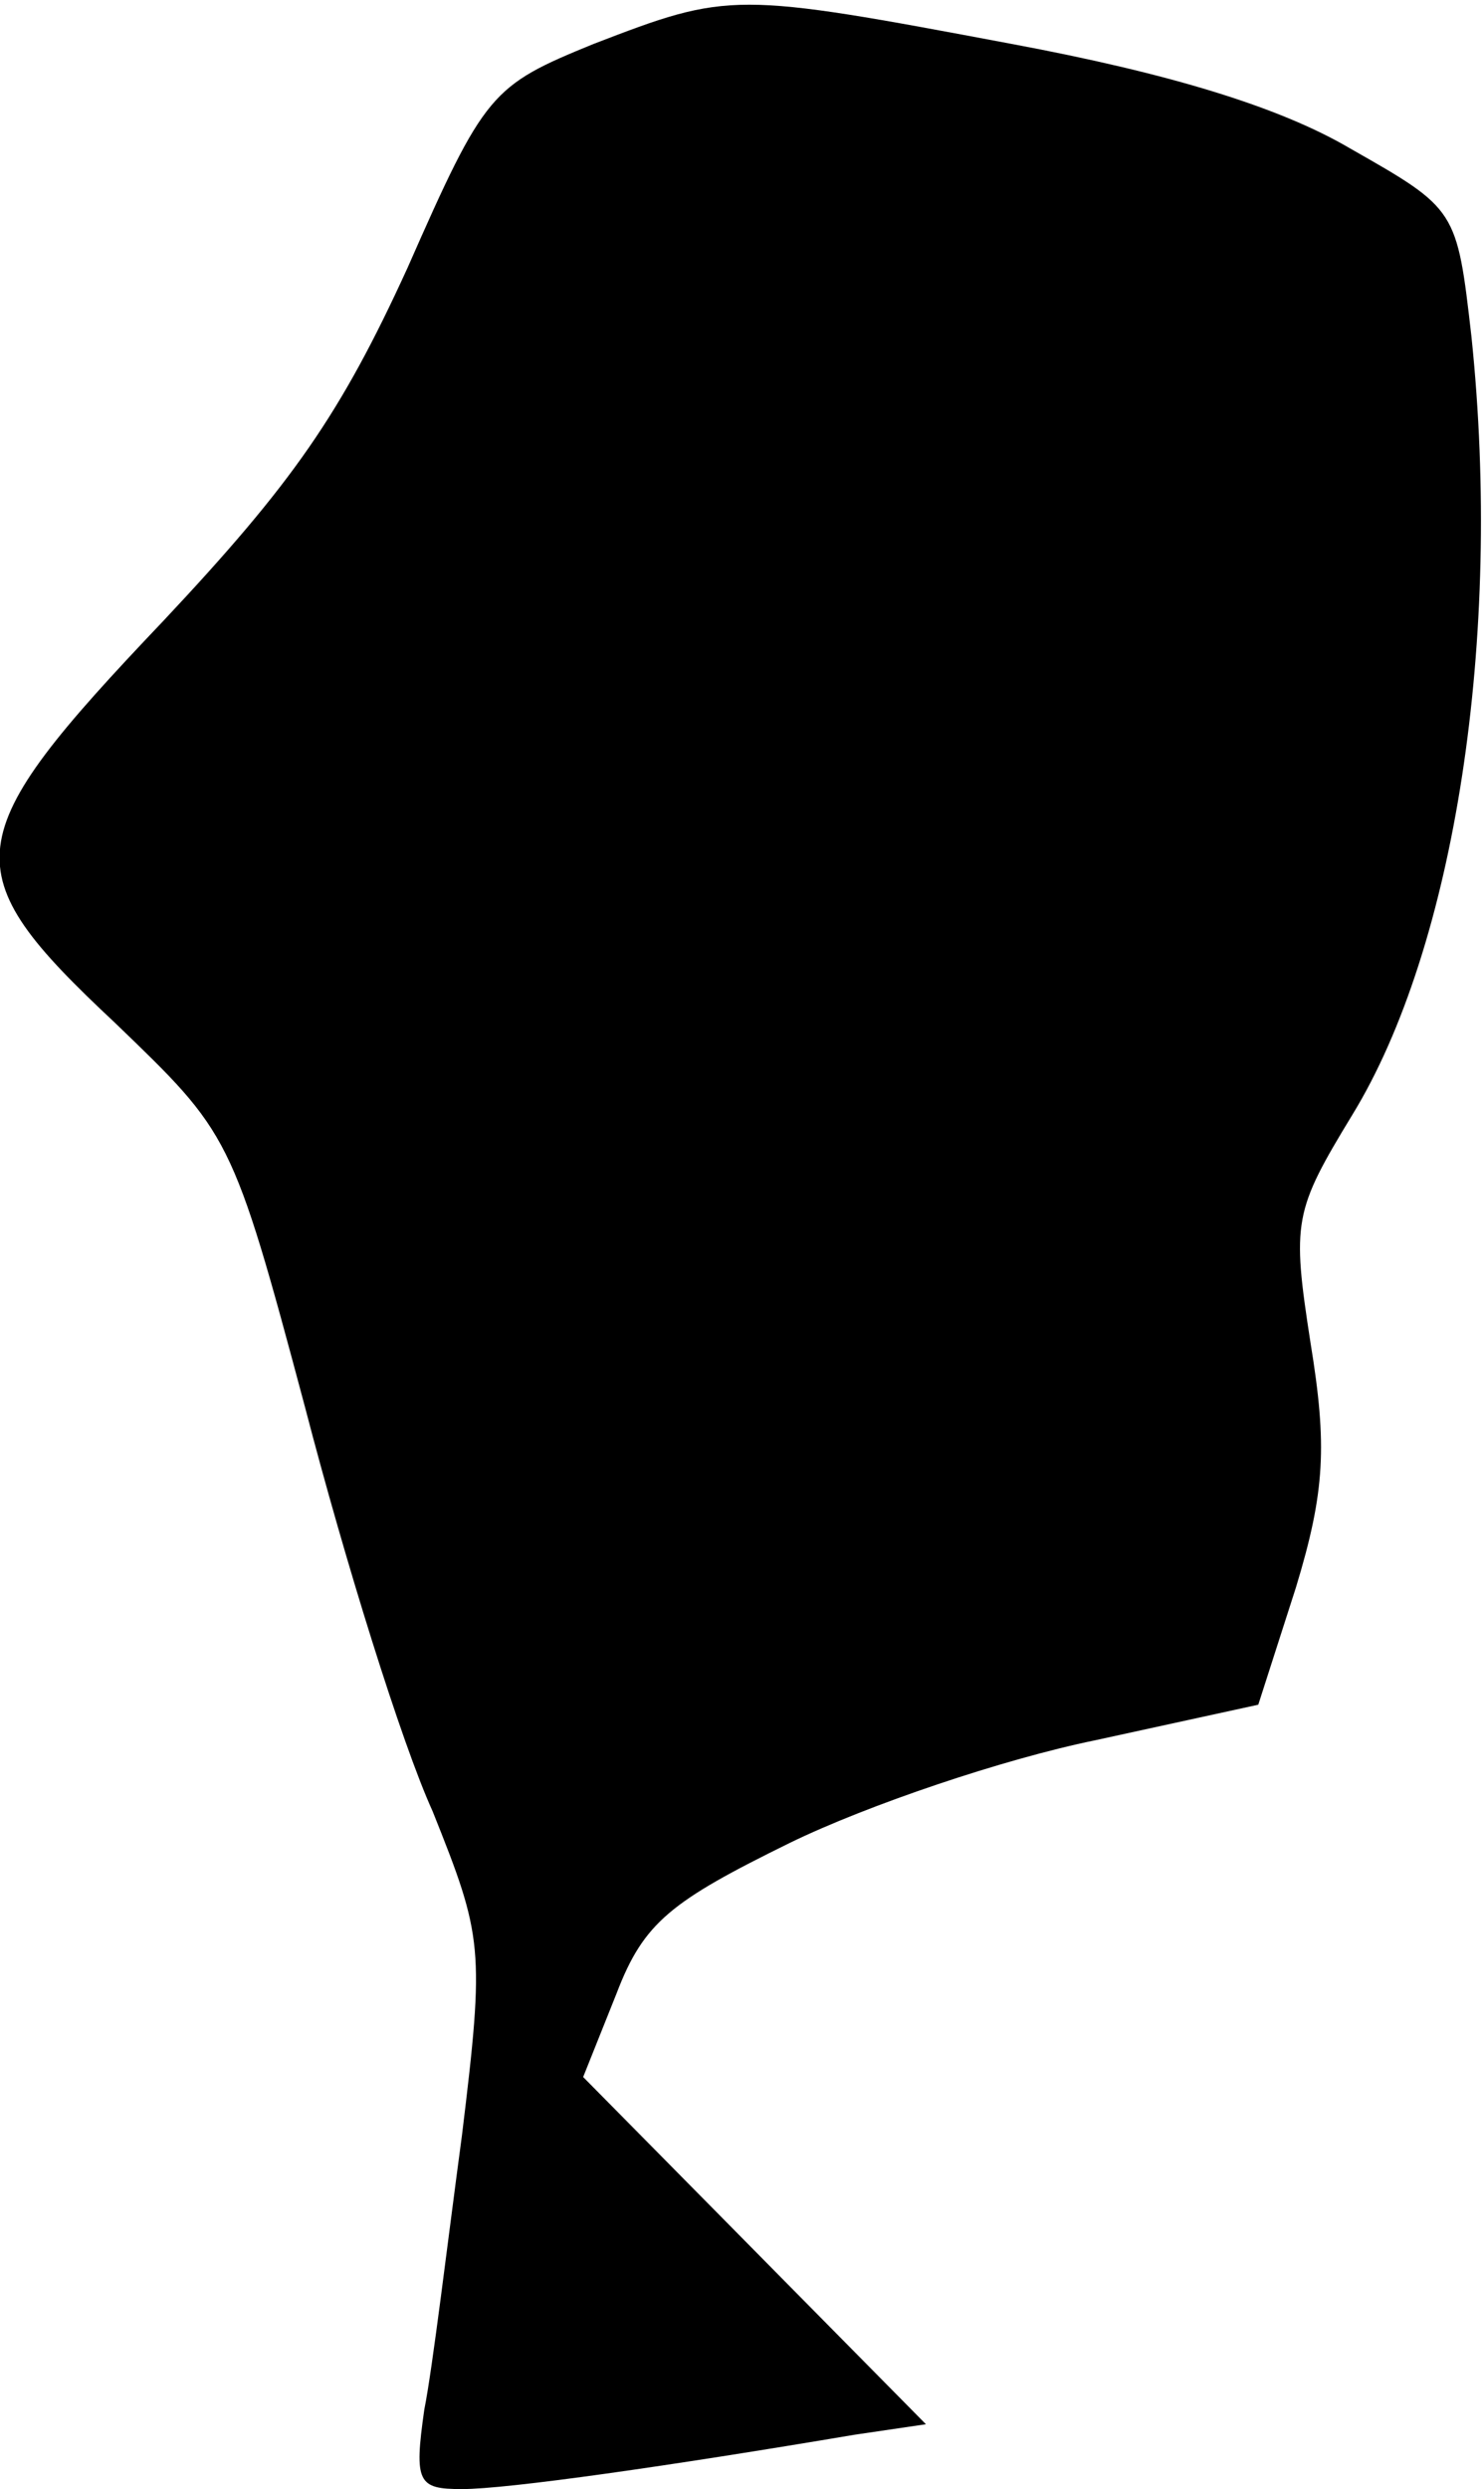 <?xml version="1.0" standalone="no"?>
<!DOCTYPE svg PUBLIC "-//W3C//DTD SVG 20010904//EN"
 "http://www.w3.org/TR/2001/REC-SVG-20010904/DTD/svg10.dtd">
<svg version="1.0" xmlns="http://www.w3.org/2000/svg"
 width="71pt" height="119pt" viewBox="0 0 71 119"
 preserveAspectRatio="xMidYMid meet">
<g transform="translate(0,119) scale(0.1,-0.1)"
fill="#000000" stroke="none">
<path fill="#000000" stroke="none" d="M284 1169 c-49 -20 -52 -23 -89 -107
-32 -70 -55 -103 -117 -169 -99 -104 -101 -119 -23 -192 55 -53 56 -53 91
-184 19 -73 46 -160 61 -193 24 -60 25 -65 14 -155 -7 -52 -14 -111 -18 -131
-5 -35 -3 -38 18 -38 22 0 99 11 188 26 l34 5 -82 83 -82 83 16 40 c13 34 26
44 83 72 37 18 102 40 146 49 l78 17 18 56 c14 46 15 68 7 117 -9 58 -8 63 20
109 49 80 72 228 57 372 -7 61 -7 61 -58 90 -34 20 -87 36 -162 50 -133 25
-135 25 -200 0z"/>
</g>
</svg>
